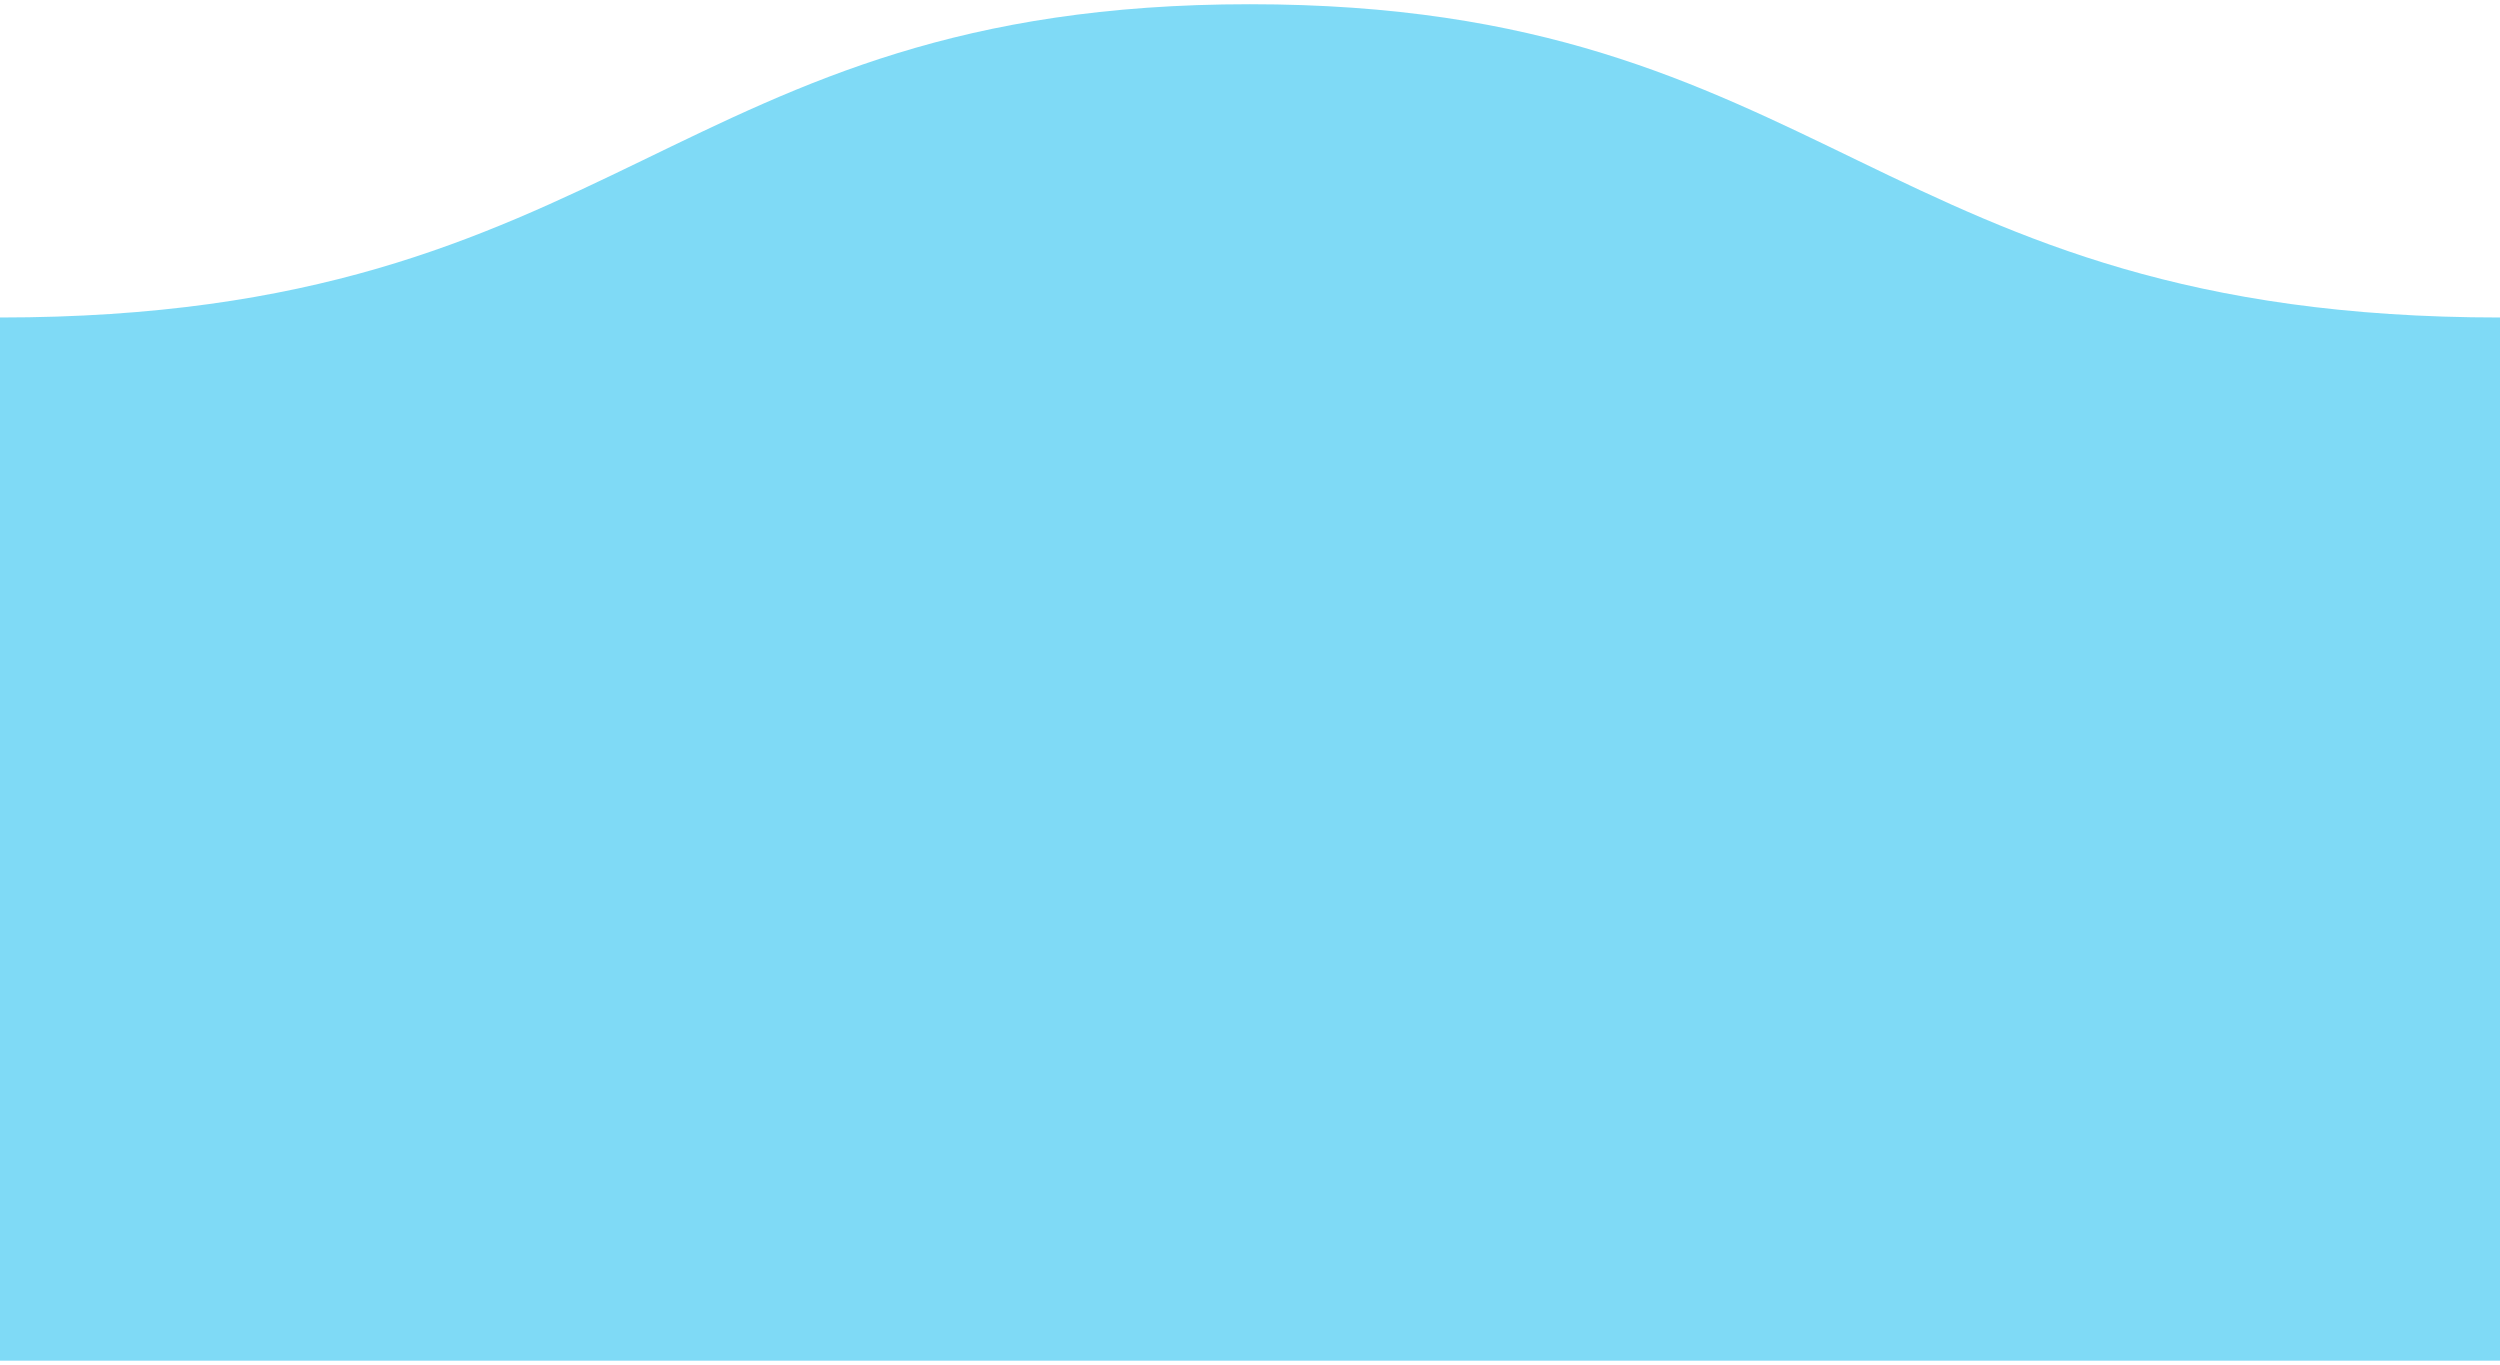 <svg version="1.1" id="Layer_1" xmlns="http://www.w3.org/2000/svg" xmlns:xlink="http://www.w3.org/1999/xlink" x="0px" y="0px"
	 width="152px" height="83px" viewBox="0 0 153 83" enable-background="new 0 0 153 83" xml:space="preserve">
<path fill="#7fdaf6" d="M-0.001,83L-0.001,83V19.158c38.245,0,40.96-19.172,76.489-19.172c35.561,0,38.277,19.172,76.521,19.172l0,0
	v10.596V83H-0.001z"/>
</svg>
